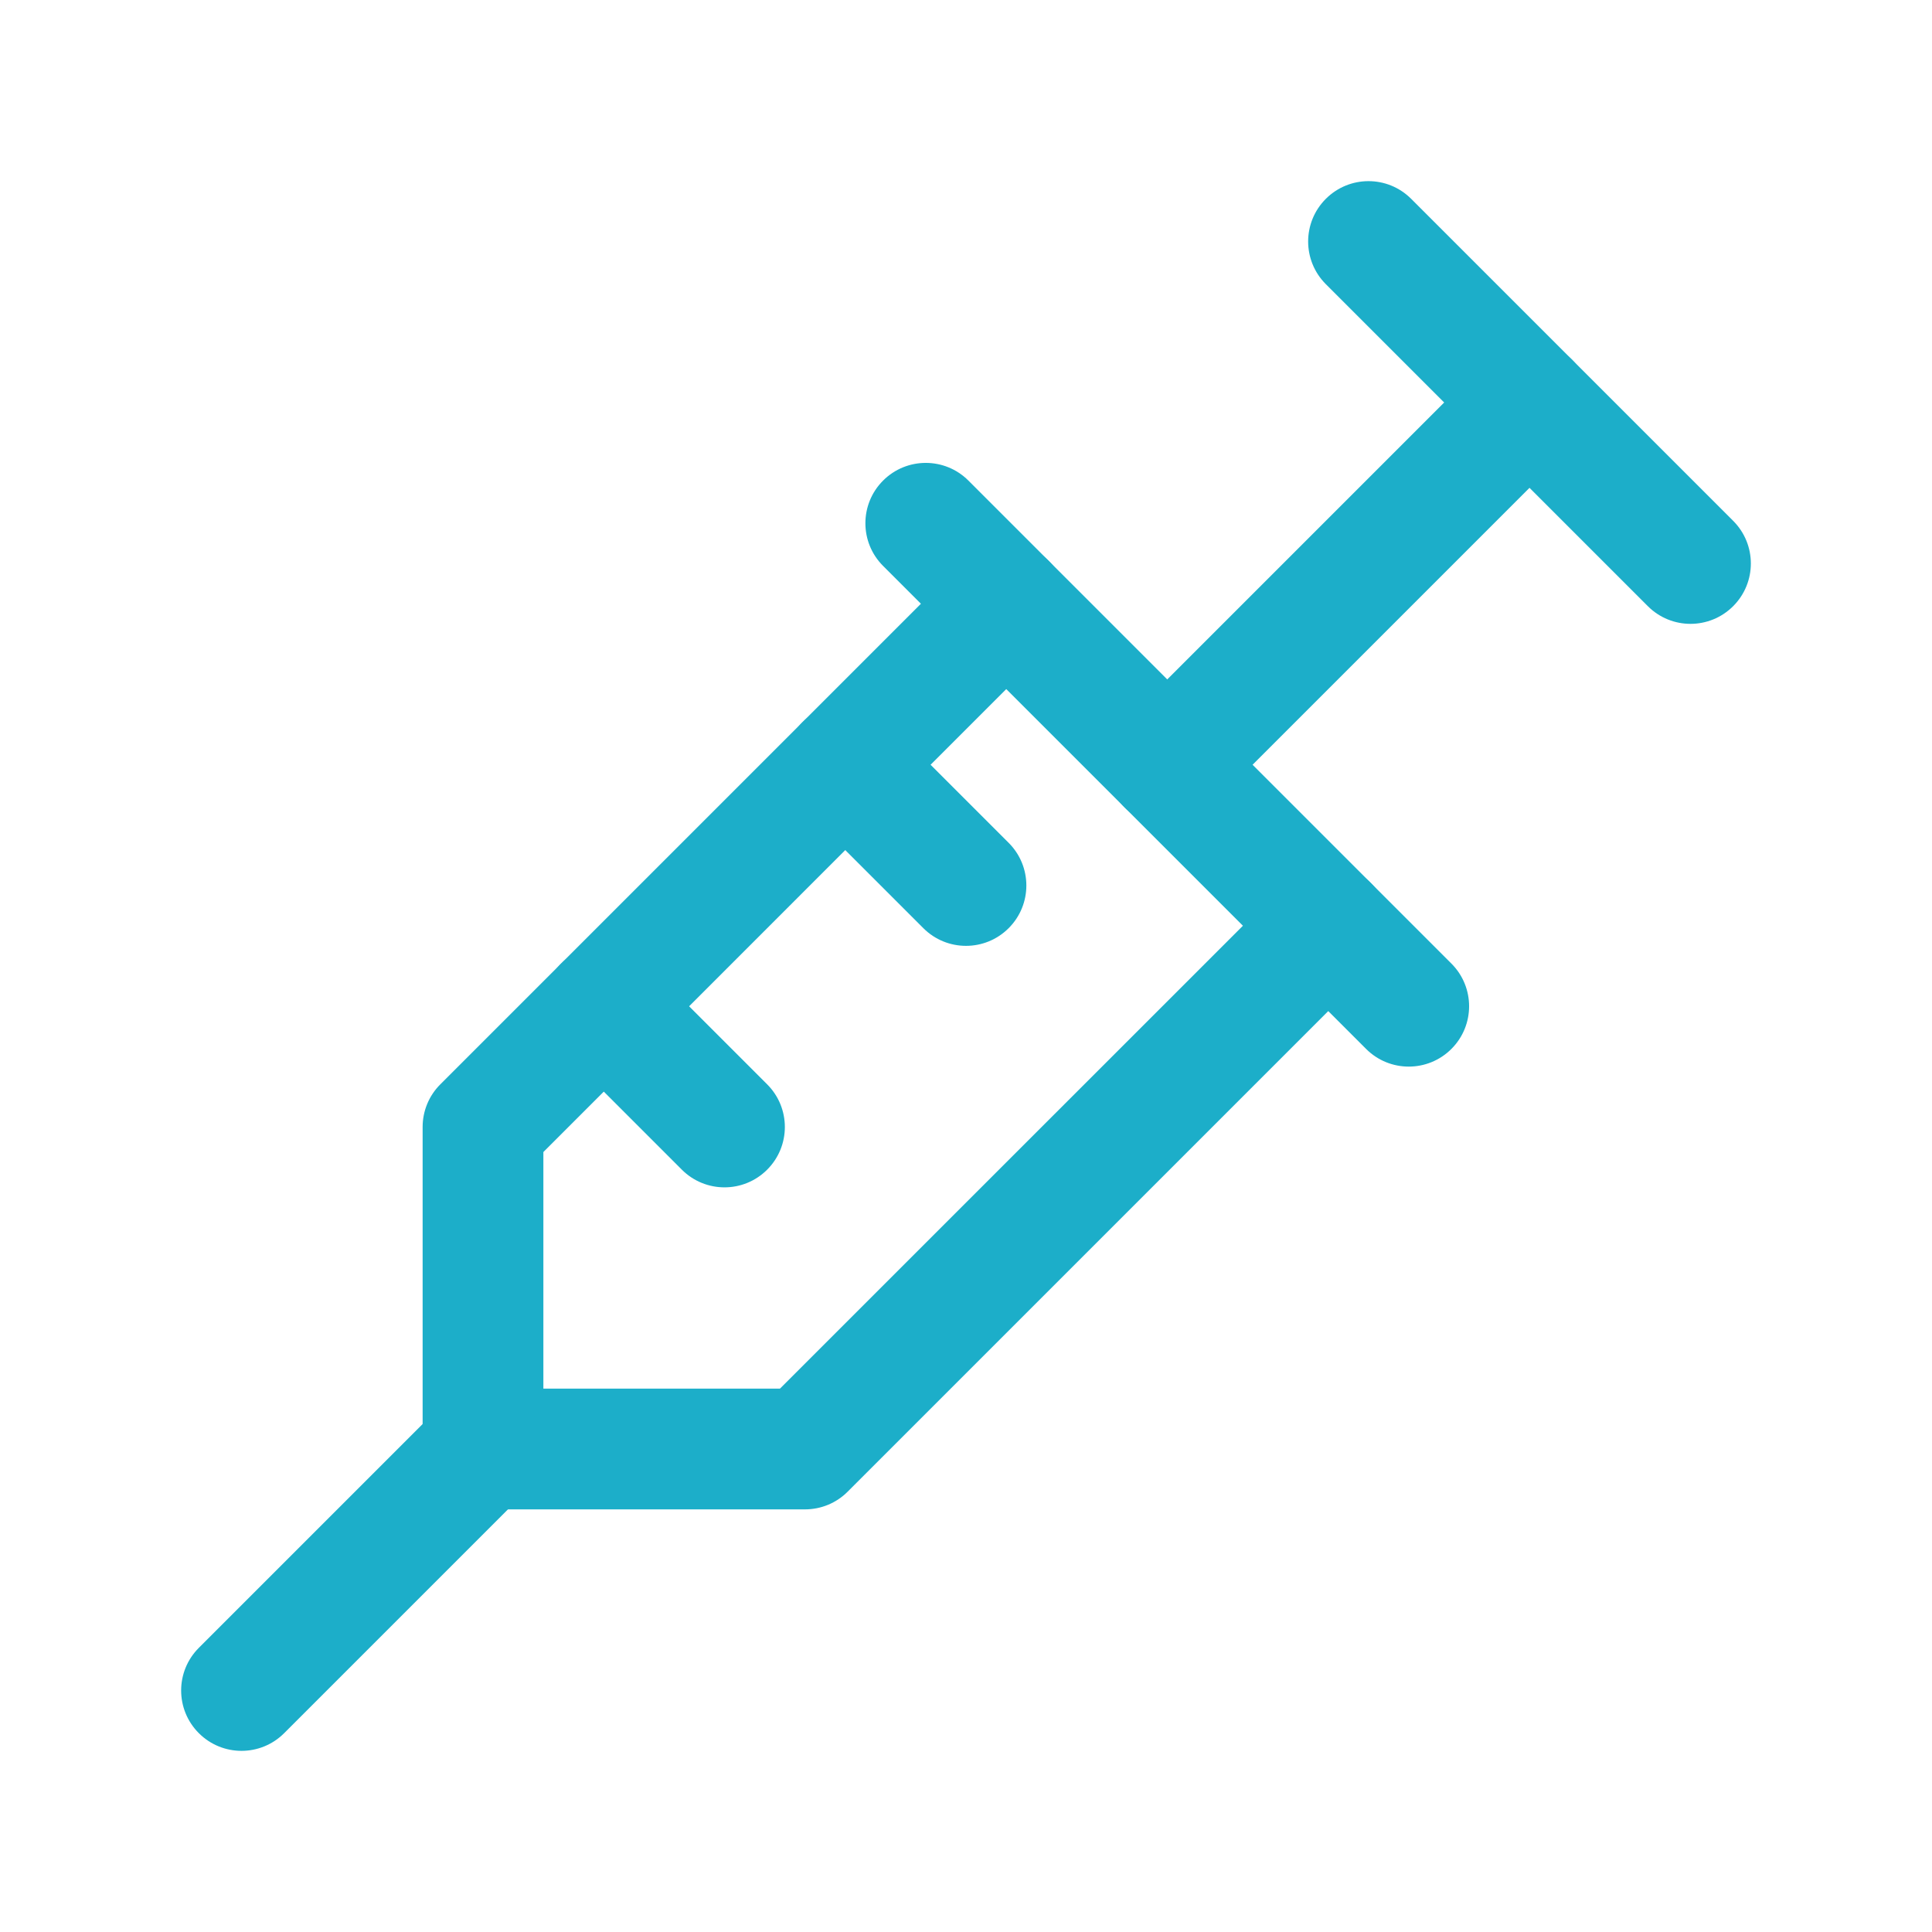 <svg width="24" height="24" viewBox="0 0 24 24" fill="none" xmlns="http://www.w3.org/2000/svg">
<path fill-rule="evenodd" clip-rule="evenodd" d="M16.47 2.47C16.763 2.177 17.237 2.177 17.53 2.47L21.53 6.47C21.823 6.763 21.823 7.237 21.53 7.53C21.237 7.823 20.763 7.823 20.47 7.53L16.47 3.53C16.177 3.237 16.177 2.763 16.47 2.47Z" fill="#1CAEC9"/>
<path fill-rule="evenodd" clip-rule="evenodd" d="M19.53 4.47C19.823 4.763 19.823 5.237 19.53 5.53L15.03 10.03C14.737 10.323 14.263 10.323 13.97 10.03C13.677 9.737 13.677 9.263 13.97 8.97L18.47 4.47C18.763 4.177 19.237 4.177 19.53 4.47Z" fill="#1CAEC9"/>
<path fill-rule="evenodd" clip-rule="evenodd" d="M10.97 5.97C11.263 5.677 11.737 5.677 12.03 5.97L18.03 11.97C18.323 12.263 18.323 12.737 18.03 13.03C17.737 13.323 17.263 13.323 16.97 13.03L10.97 7.03C10.677 6.737 10.677 6.263 10.97 5.97Z" fill="#1CAEC9"/>
<path fill-rule="evenodd" clip-rule="evenodd" d="M13.03 6.97C13.323 7.263 13.323 7.737 13.03 8.03L6.75 14.311V17.25H9.689L15.97 10.97C16.263 10.677 16.737 10.677 17.03 10.97C17.323 11.263 17.323 11.737 17.03 12.03L10.53 18.53C10.39 18.671 10.199 18.75 10 18.75H6C5.586 18.75 5.25 18.414 5.25 18V14C5.25 13.801 5.329 13.61 5.47 13.47L11.97 6.97C12.263 6.677 12.737 6.677 13.03 6.97Z" fill="#1CAEC9"/>
<path fill-rule="evenodd" clip-rule="evenodd" d="M6.97 11.97C7.263 11.677 7.737 11.677 8.03 11.97L9.53 13.47C9.823 13.763 9.823 14.237 9.53 14.53C9.237 14.823 8.763 14.823 8.47 14.53L6.97 13.03C6.677 12.737 6.677 12.263 6.97 11.97Z" fill="#1CAEC9"/>
<path fill-rule="evenodd" clip-rule="evenodd" d="M9.97 8.97C10.263 8.677 10.737 8.677 11.03 8.97L12.53 10.47C12.823 10.763 12.823 11.237 12.53 11.53C12.237 11.823 11.763 11.823 11.47 11.53L9.97 10.03C9.677 9.737 9.677 9.263 9.97 8.97Z" fill="#1CAEC9"/>
<path fill-rule="evenodd" clip-rule="evenodd" d="M6.53 17.47C6.823 17.763 6.823 18.237 6.53 18.53L3.53 21.53C3.237 21.823 2.763 21.823 2.47 21.53C2.177 21.237 2.177 20.763 2.47 20.47L5.47 17.47C5.763 17.177 6.237 17.177 6.53 17.47Z" fill="#1CAEC9"/>
</svg>
